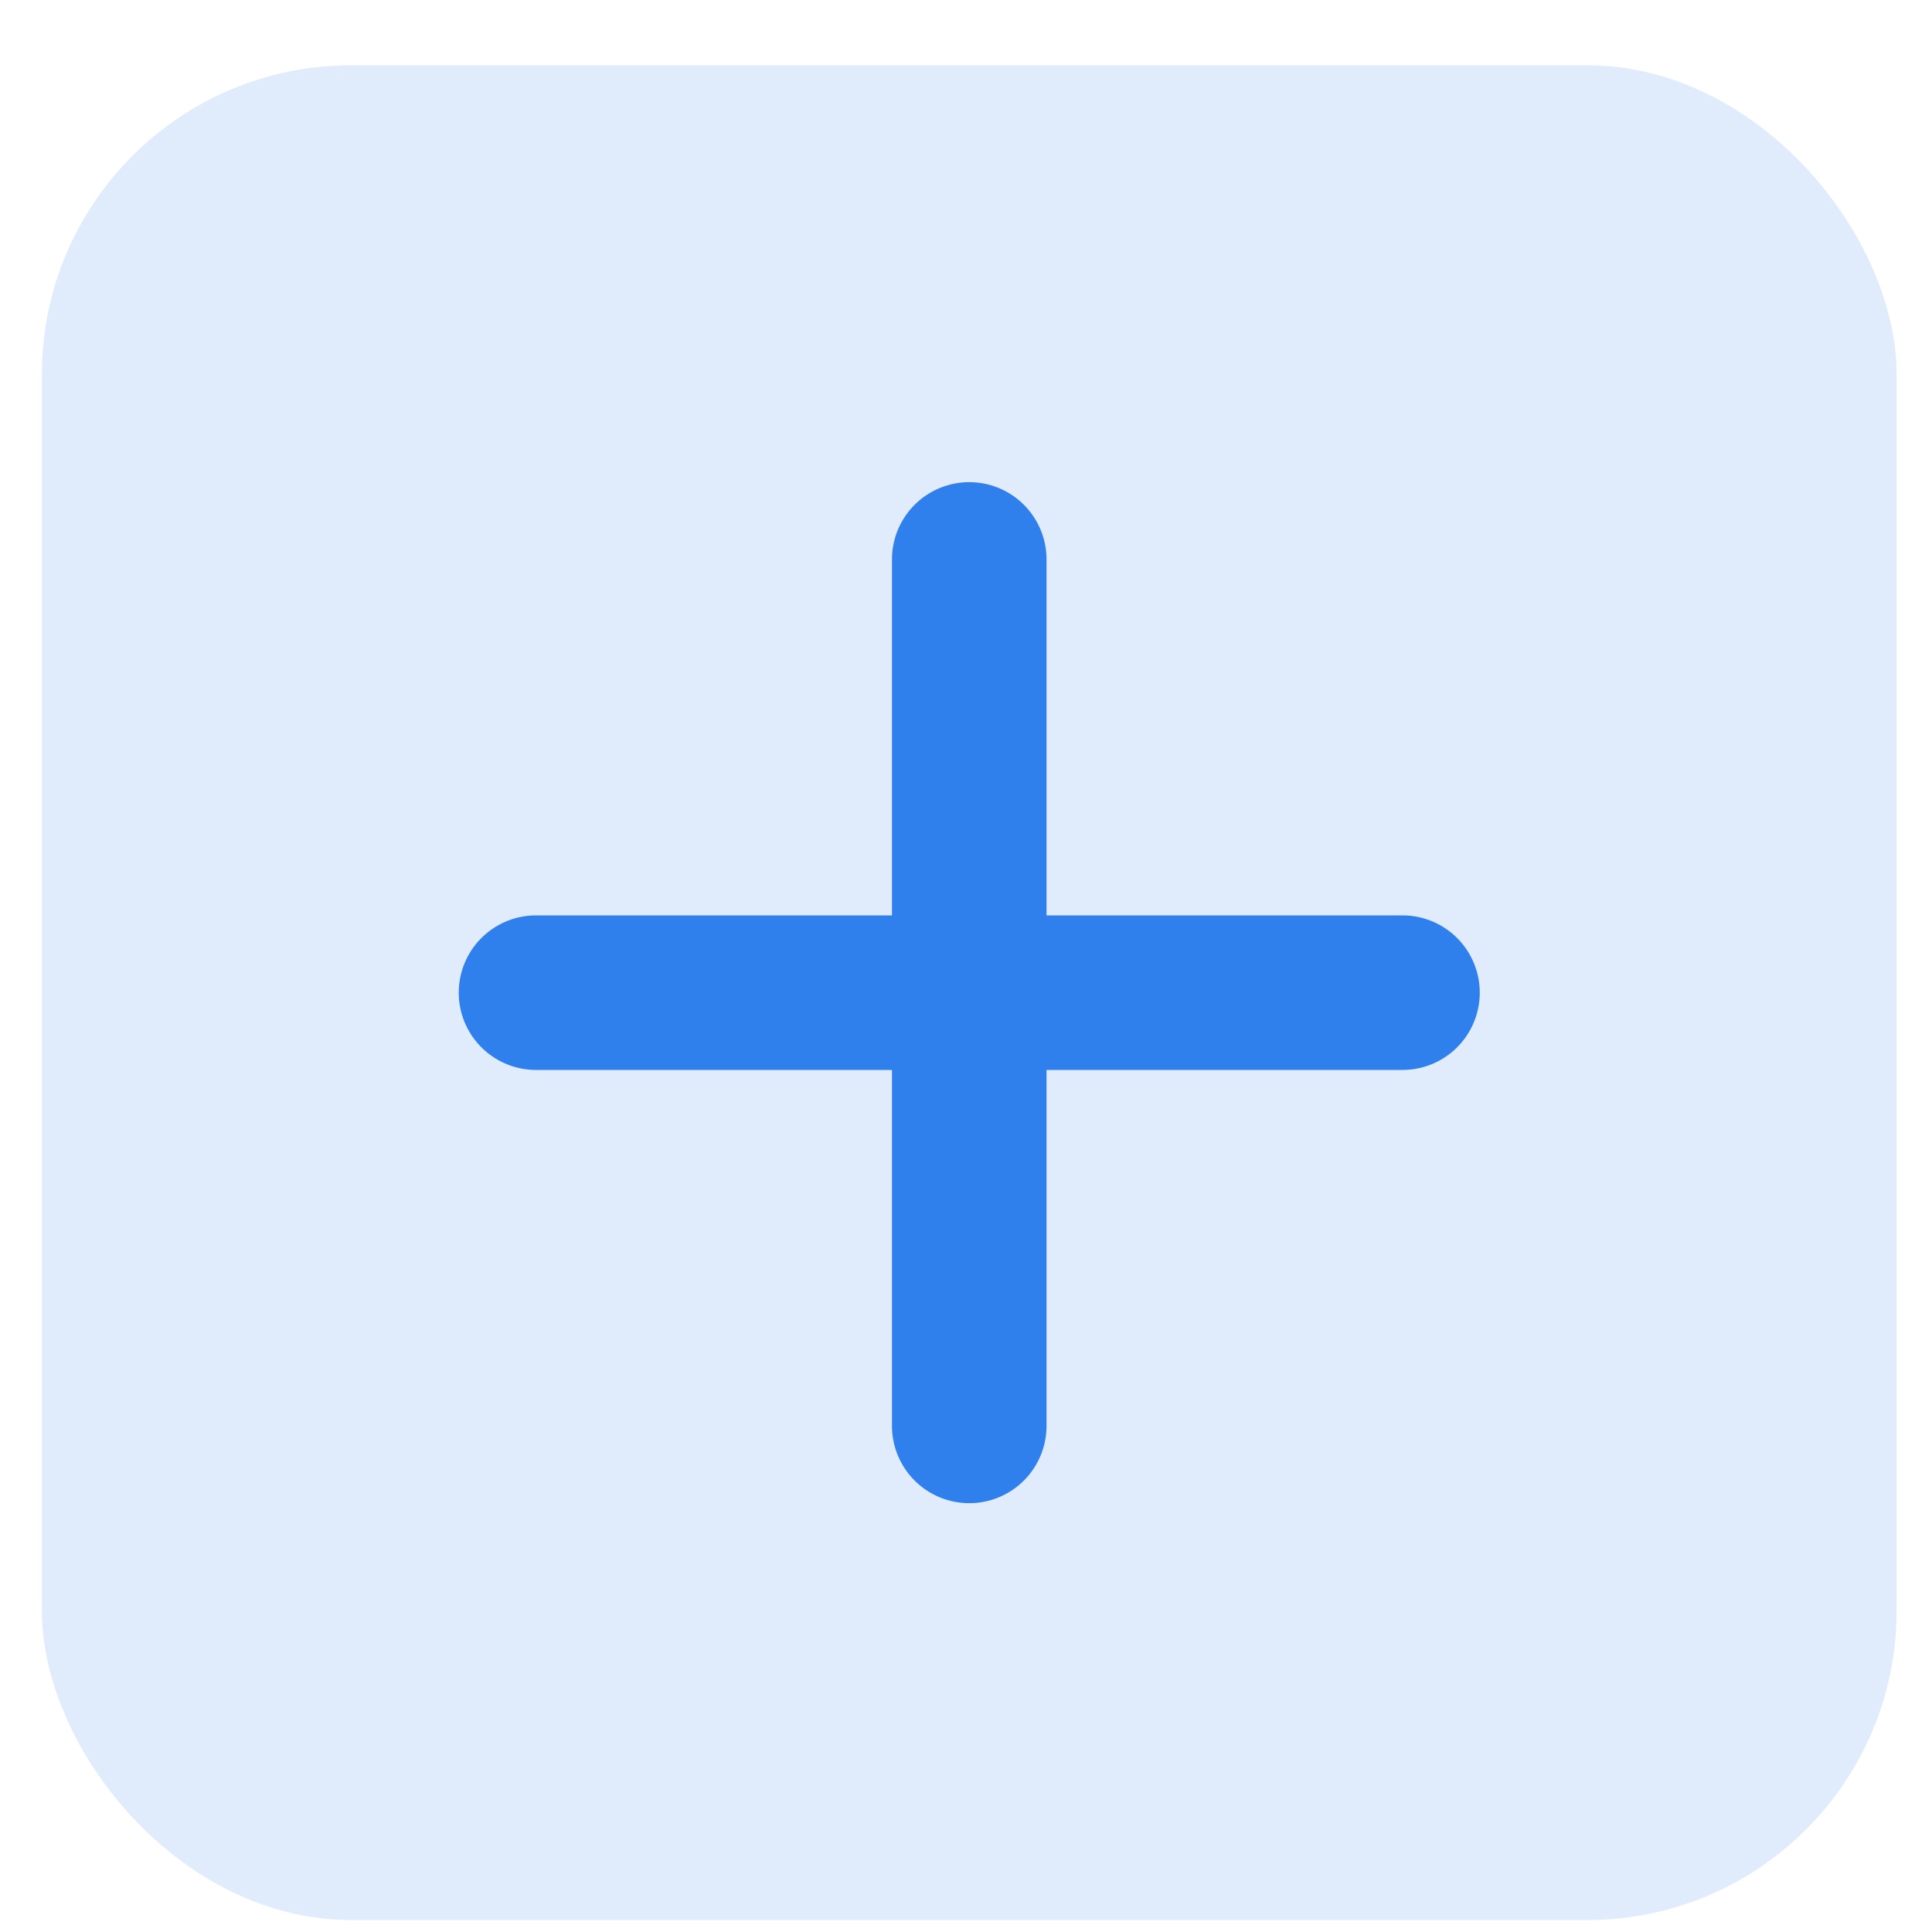 <svg width="25" height="25" viewBox="0 0 25 25" fill="none" xmlns="http://www.w3.org/2000/svg">
<rect x="0.542" y="0.845" width="24" height="24" rx="4" fill="#2F80ED" fill-opacity="0.15"/>
<path d="M12.542 7.239V18.451M18.148 12.845L6.936 12.845" stroke="#2F80ED" stroke-width="2" stroke-linecap="round"/>
</svg>
